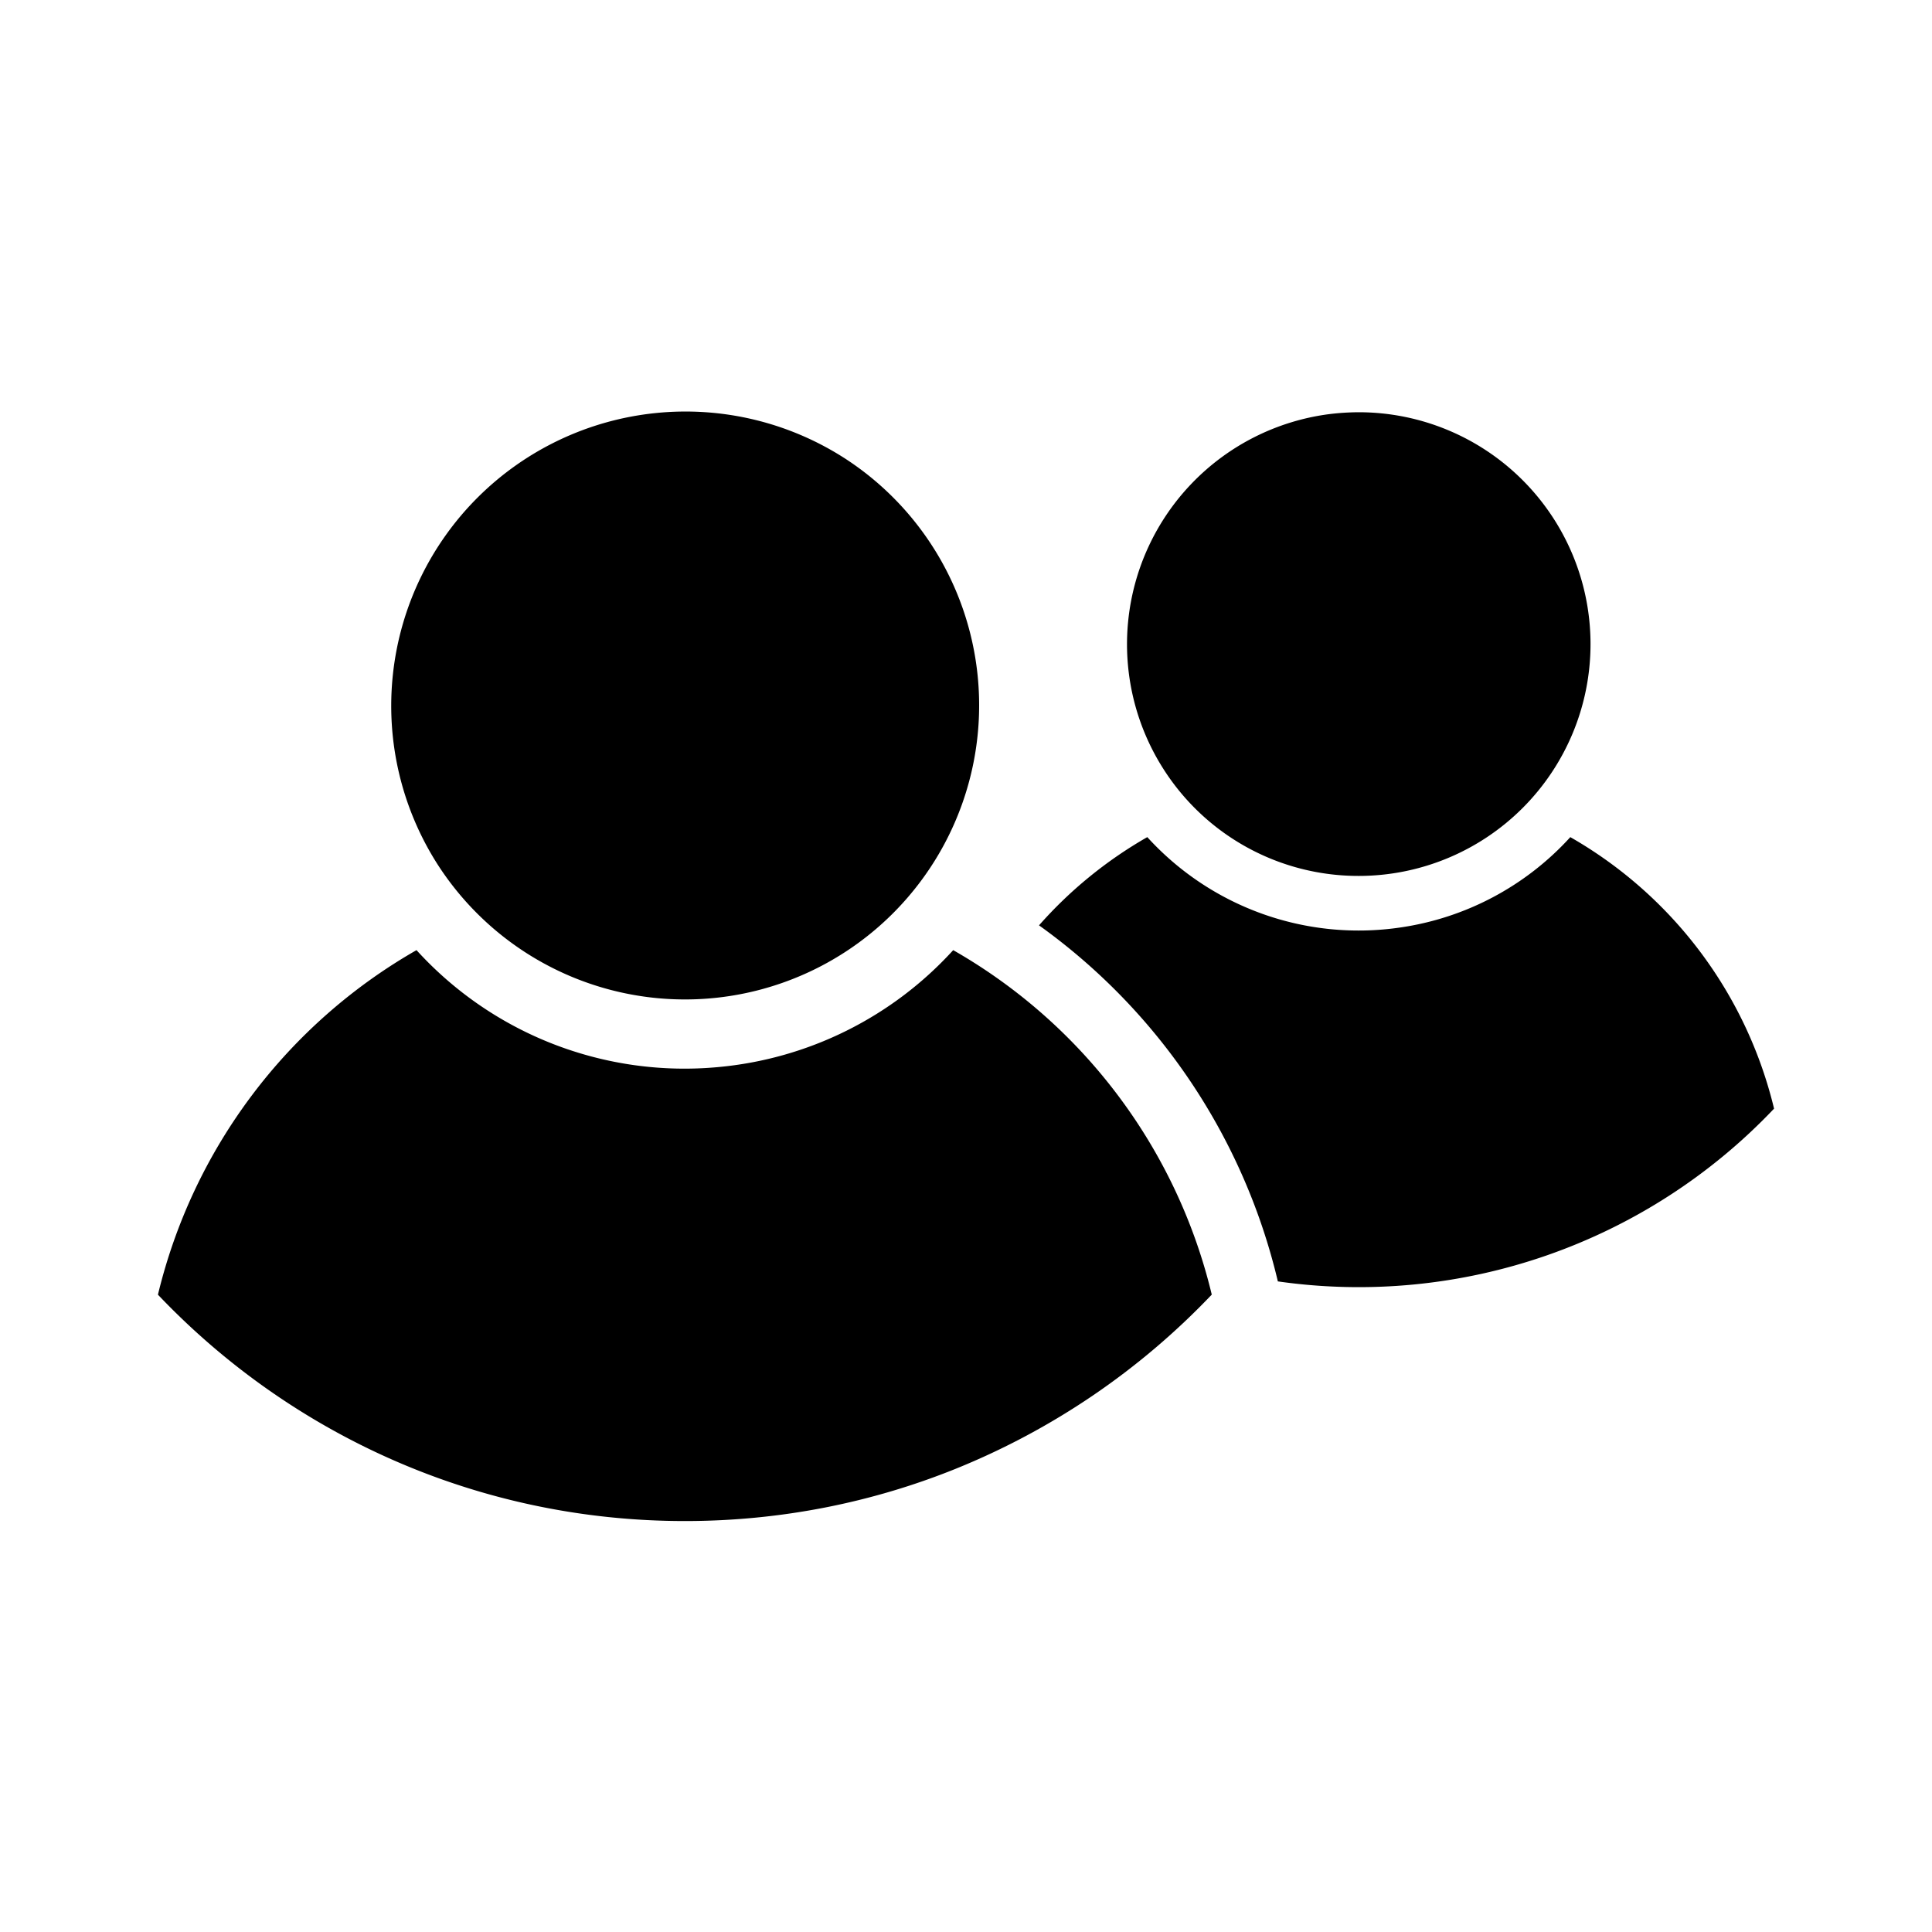 <svg xmlns="http://www.w3.org/2000/svg" xml:space="preserve" style="fill-rule:evenodd;clip-rule:evenodd;stroke-linejoin:round;stroke-miterlimit:2" viewBox="0 0 24 24"><path d="M5.434 10.735a3.656 3.656 0 0 1 5.073-5.033 3.654 3.654 0 1 1-5.073 5.033m-3.472 5.348a6.75 6.75 0 0 1 3.212-4.28 4.5 4.5 0 0 0 3.744 1.453 4.5 4.5 0 0 0 2.923-1.453l.007.004q.288.165.555.355a6.74 6.74 0 0 1 2.65 3.92 9.1 9.1 0 0 1-3.179 2.163c-1.04.42-2.177.65-3.366.65-2.576 0-4.9-1.08-6.546-2.812m17.545-5.684a5.32 5.32 0 0 1 2.531 3.373 7.11 7.11 0 0 1-6.164 2.146 7.59 7.59 0 0 0-2.967-4.423 5.3 5.3 0 0 1 1.345-1.096 3.55 3.55 0 0 0 3.133 1.124 3.54 3.54 0 0 0 2.122-1.124M16.5 5.146q.186-.024.378-.025a2.88 2.88 0 0 1 0 5.76 2.87 2.87 0 0 1-2.422-1.323A2.882 2.882 0 0 1 16.5 5.146"/></svg>